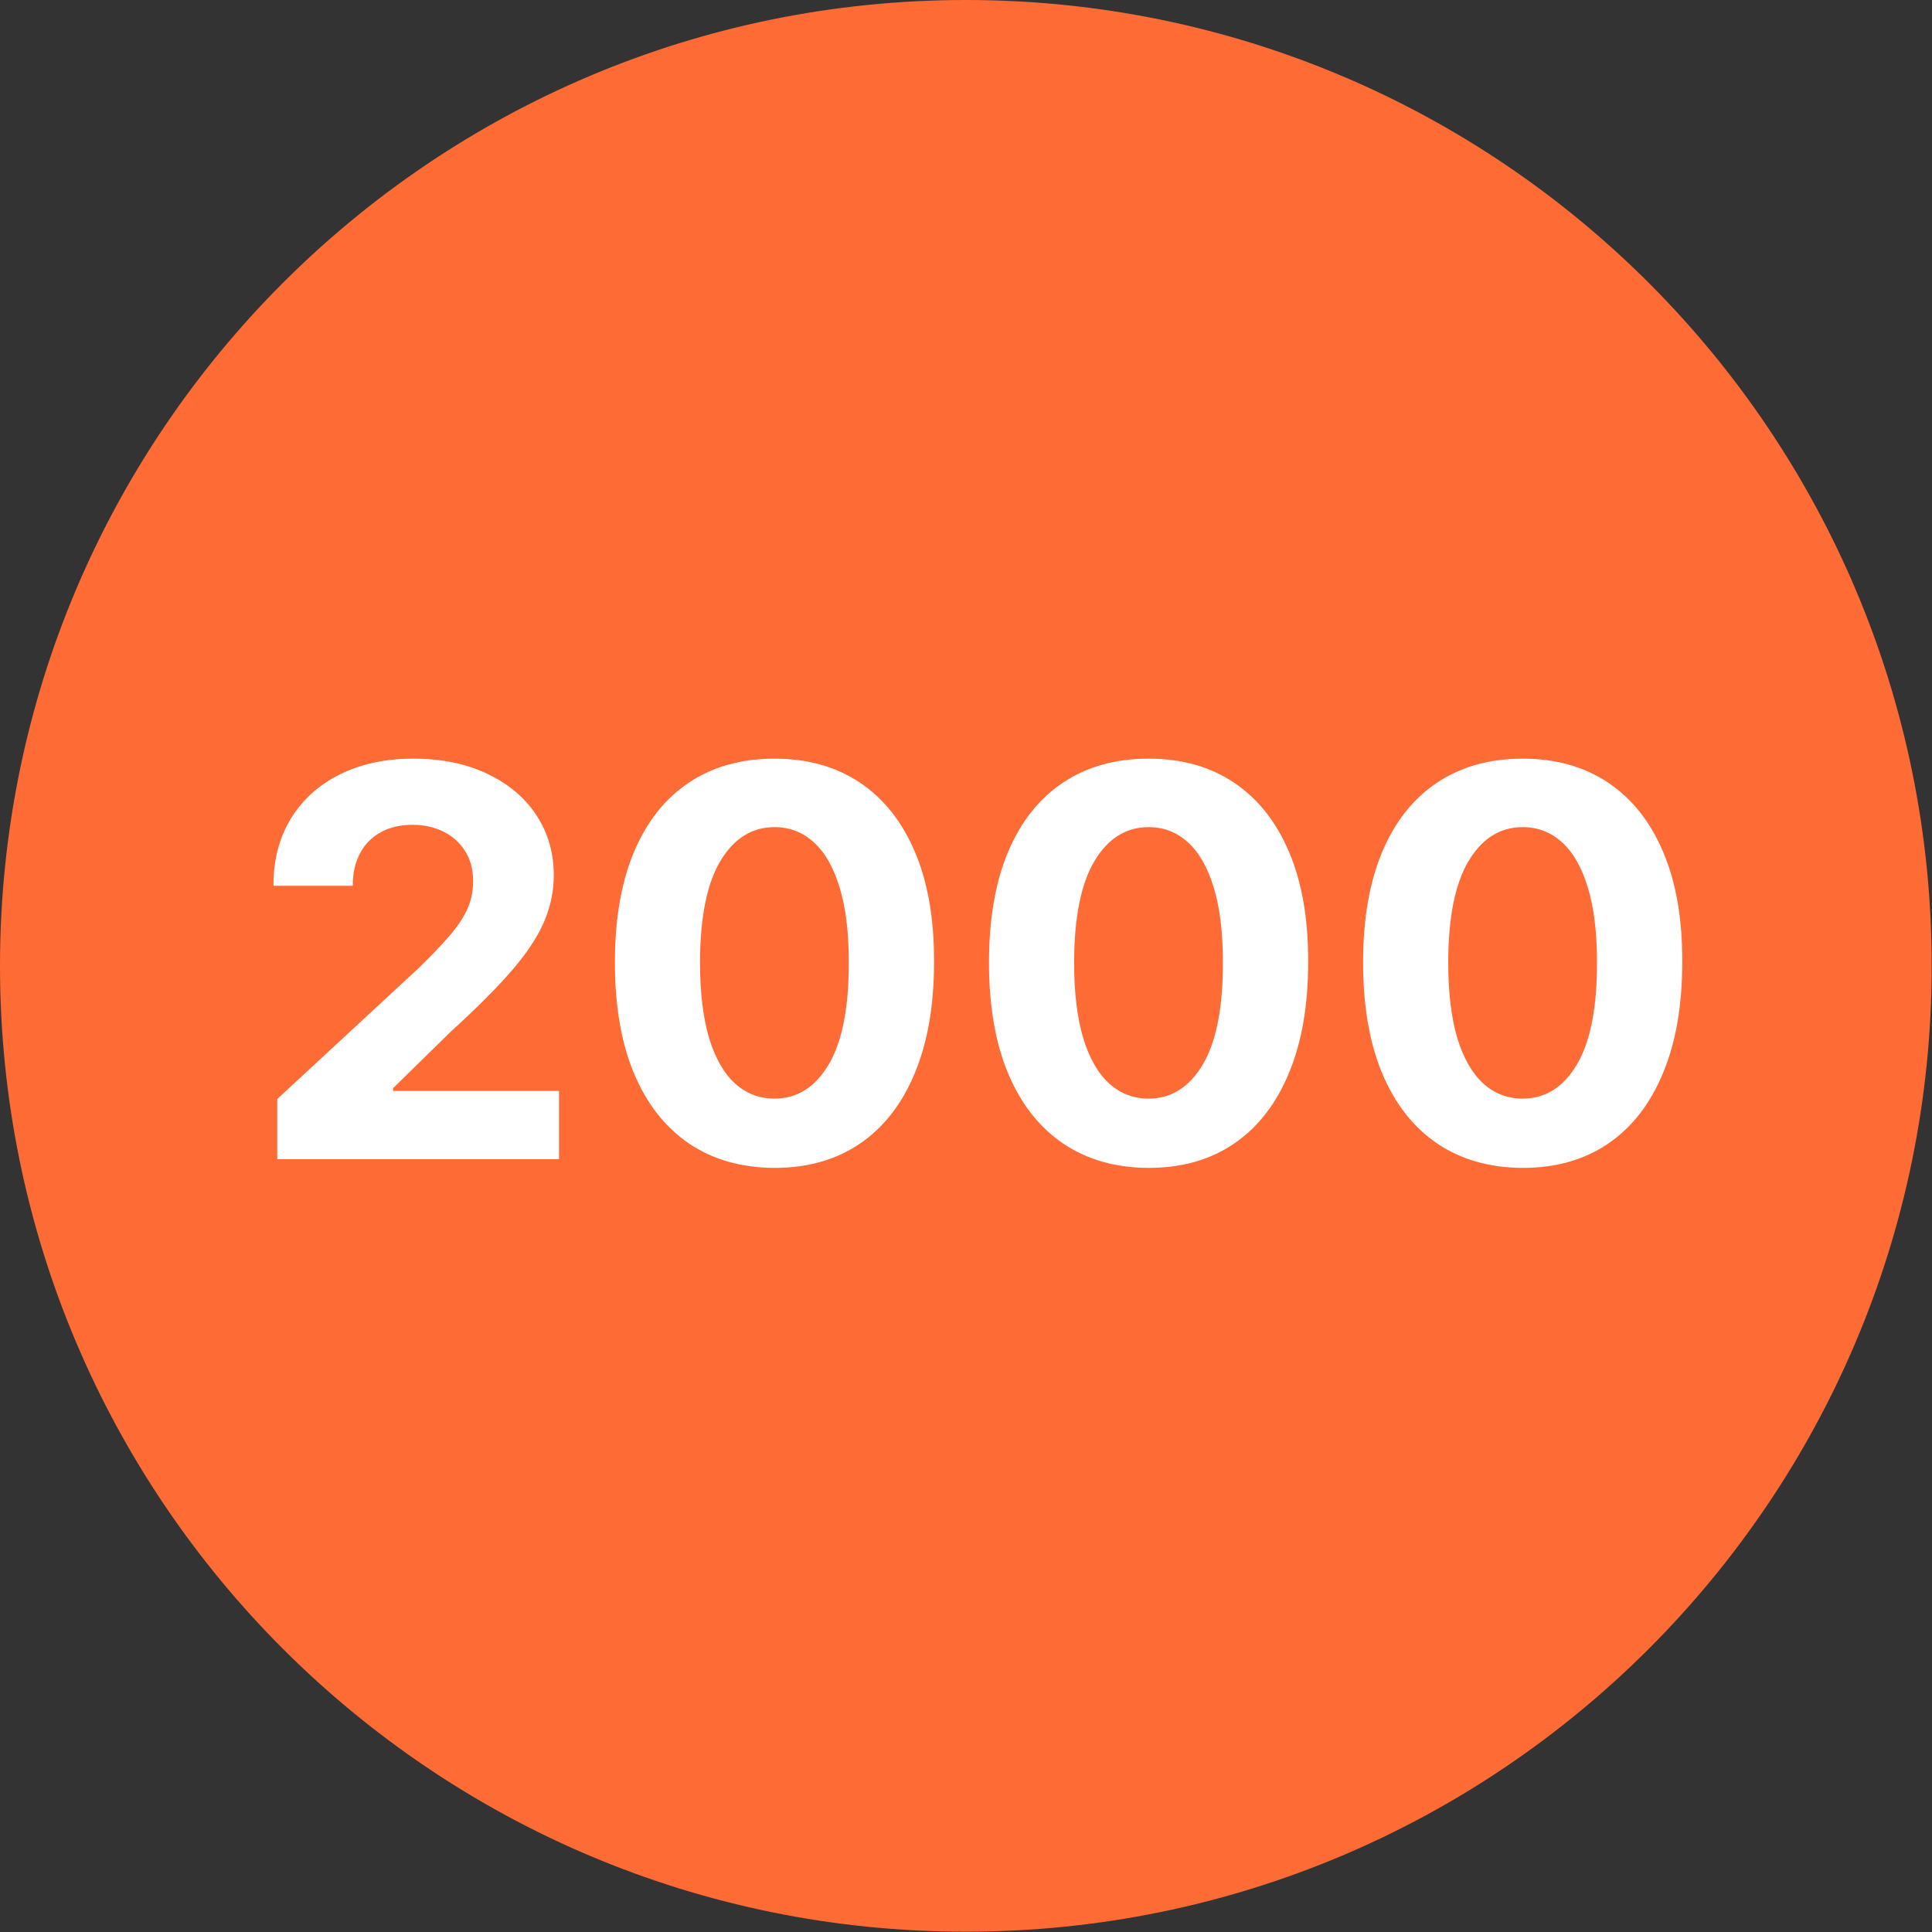 <svg width="64" height="64" viewBox="0 0 64 64" fill="none" xmlns="http://www.w3.org/2000/svg">
<rect x="0" y="0" width="64" height="64" fill="#333333" stroke="none"/>
<path d="M0 31.995C0 14.325 14.325 0 31.995 0V0C49.665 0 63.99 14.325 63.99 31.995V31.995C63.99 49.665 49.665 63.99 31.995 63.99V63.99C14.325 63.99 0 49.665 0 31.995V31.995Z" fill="#FF6B35"/>
<path d="M9.185 38.4V36.406L13.845 32.091C14.242 31.708 14.574 31.363 14.842 31.056C15.115 30.749 15.322 30.449 15.462 30.155C15.603 29.856 15.673 29.535 15.673 29.189C15.673 28.806 15.586 28.476 15.411 28.199C15.236 27.917 14.998 27.702 14.695 27.553C14.393 27.4 14.05 27.323 13.666 27.323C13.266 27.323 12.916 27.404 12.618 27.566C12.32 27.728 12.089 27.96 11.928 28.263C11.766 28.565 11.685 28.925 11.685 29.343H9.058C9.058 28.486 9.251 27.743 9.639 27.112C10.027 26.481 10.57 25.993 11.269 25.648C11.968 25.303 12.773 25.131 13.685 25.131C14.623 25.131 15.439 25.297 16.134 25.629C16.832 25.957 17.376 26.413 17.764 26.997C18.151 27.581 18.345 28.25 18.345 29.004C18.345 29.498 18.247 29.986 18.051 30.468C17.859 30.949 17.516 31.484 17.022 32.072C16.528 32.656 15.831 33.357 14.932 34.175L13.021 36.048V36.138H18.518V38.4H9.185ZM25.656 38.688C24.557 38.684 23.611 38.413 22.818 37.876C22.03 37.339 21.422 36.562 20.996 35.543C20.574 34.525 20.366 33.3 20.37 31.868C20.37 30.44 20.581 29.224 21.003 28.218C21.429 27.212 22.036 26.447 22.824 25.923C23.617 25.395 24.561 25.131 25.656 25.131C26.751 25.131 27.693 25.395 28.481 25.923C29.274 26.451 29.883 27.219 30.309 28.224C30.736 29.226 30.947 30.44 30.942 31.868C30.942 33.304 30.729 34.531 30.303 35.55C29.881 36.568 29.276 37.346 28.488 37.883C27.699 38.42 26.756 38.688 25.656 38.688ZM25.656 36.393C26.406 36.393 27.005 36.016 27.452 35.262C27.9 34.508 28.121 33.376 28.117 31.868C28.117 30.875 28.015 30.048 27.81 29.388C27.61 28.727 27.324 28.231 26.954 27.898C26.587 27.566 26.155 27.4 25.656 27.4C24.91 27.4 24.314 27.773 23.866 28.518C23.419 29.264 23.193 30.381 23.189 31.868C23.189 32.873 23.289 33.713 23.489 34.386C23.694 35.055 23.981 35.558 24.352 35.895C24.723 36.227 25.157 36.393 25.656 36.393ZM38.049 38.688C36.949 38.684 36.003 38.413 35.211 37.876C34.422 37.339 33.815 36.562 33.389 35.543C32.967 34.525 32.758 33.3 32.762 31.868C32.762 30.44 32.973 29.224 33.395 28.218C33.821 27.212 34.429 26.447 35.217 25.923C36.01 25.395 36.953 25.131 38.049 25.131C39.144 25.131 40.086 25.395 40.874 25.923C41.667 26.451 42.276 27.219 42.702 28.224C43.128 29.226 43.339 30.44 43.335 31.868C43.335 33.304 43.122 34.531 42.696 35.55C42.274 36.568 41.669 37.346 40.88 37.883C40.092 38.42 39.148 38.688 38.049 38.688ZM38.049 36.393C38.799 36.393 39.397 36.016 39.845 35.262C40.292 34.508 40.514 33.376 40.51 31.868C40.51 30.875 40.407 30.048 40.203 29.388C40.002 28.727 39.717 28.231 39.346 27.898C38.98 27.566 38.547 27.4 38.049 27.4C37.303 27.4 36.706 27.773 36.259 28.518C35.811 29.264 35.586 30.381 35.581 31.868C35.581 32.873 35.681 33.713 35.882 34.386C36.086 35.055 36.374 35.558 36.745 35.895C37.115 36.227 37.55 36.393 38.049 36.393ZM50.441 38.688C49.342 38.684 48.396 38.413 47.603 37.876C46.815 37.339 46.208 36.562 45.781 35.543C45.36 34.525 45.151 33.3 45.155 31.868C45.155 30.44 45.366 29.224 45.788 28.218C46.214 27.212 46.821 26.447 47.61 25.923C48.402 25.395 49.346 25.131 50.441 25.131C51.536 25.131 52.478 25.395 53.267 25.923C54.059 26.451 54.669 27.219 55.095 28.224C55.521 29.226 55.732 30.44 55.727 31.868C55.727 33.304 55.514 34.531 55.088 35.55C54.666 36.568 54.061 37.346 53.273 37.883C52.485 38.42 51.541 38.688 50.441 38.688ZM50.441 36.393C51.191 36.393 51.79 36.016 52.237 35.262C52.685 34.508 52.906 33.376 52.902 31.868C52.902 30.875 52.8 30.048 52.595 29.388C52.395 28.727 52.11 28.231 51.739 27.898C51.372 27.566 50.94 27.4 50.441 27.4C49.696 27.4 49.099 27.773 48.651 28.518C48.204 29.264 47.978 30.381 47.974 31.868C47.974 32.873 48.074 33.713 48.274 34.386C48.479 35.055 48.767 35.558 49.137 35.895C49.508 36.227 49.943 36.393 50.441 36.393Z" fill="white"/>
</svg>
